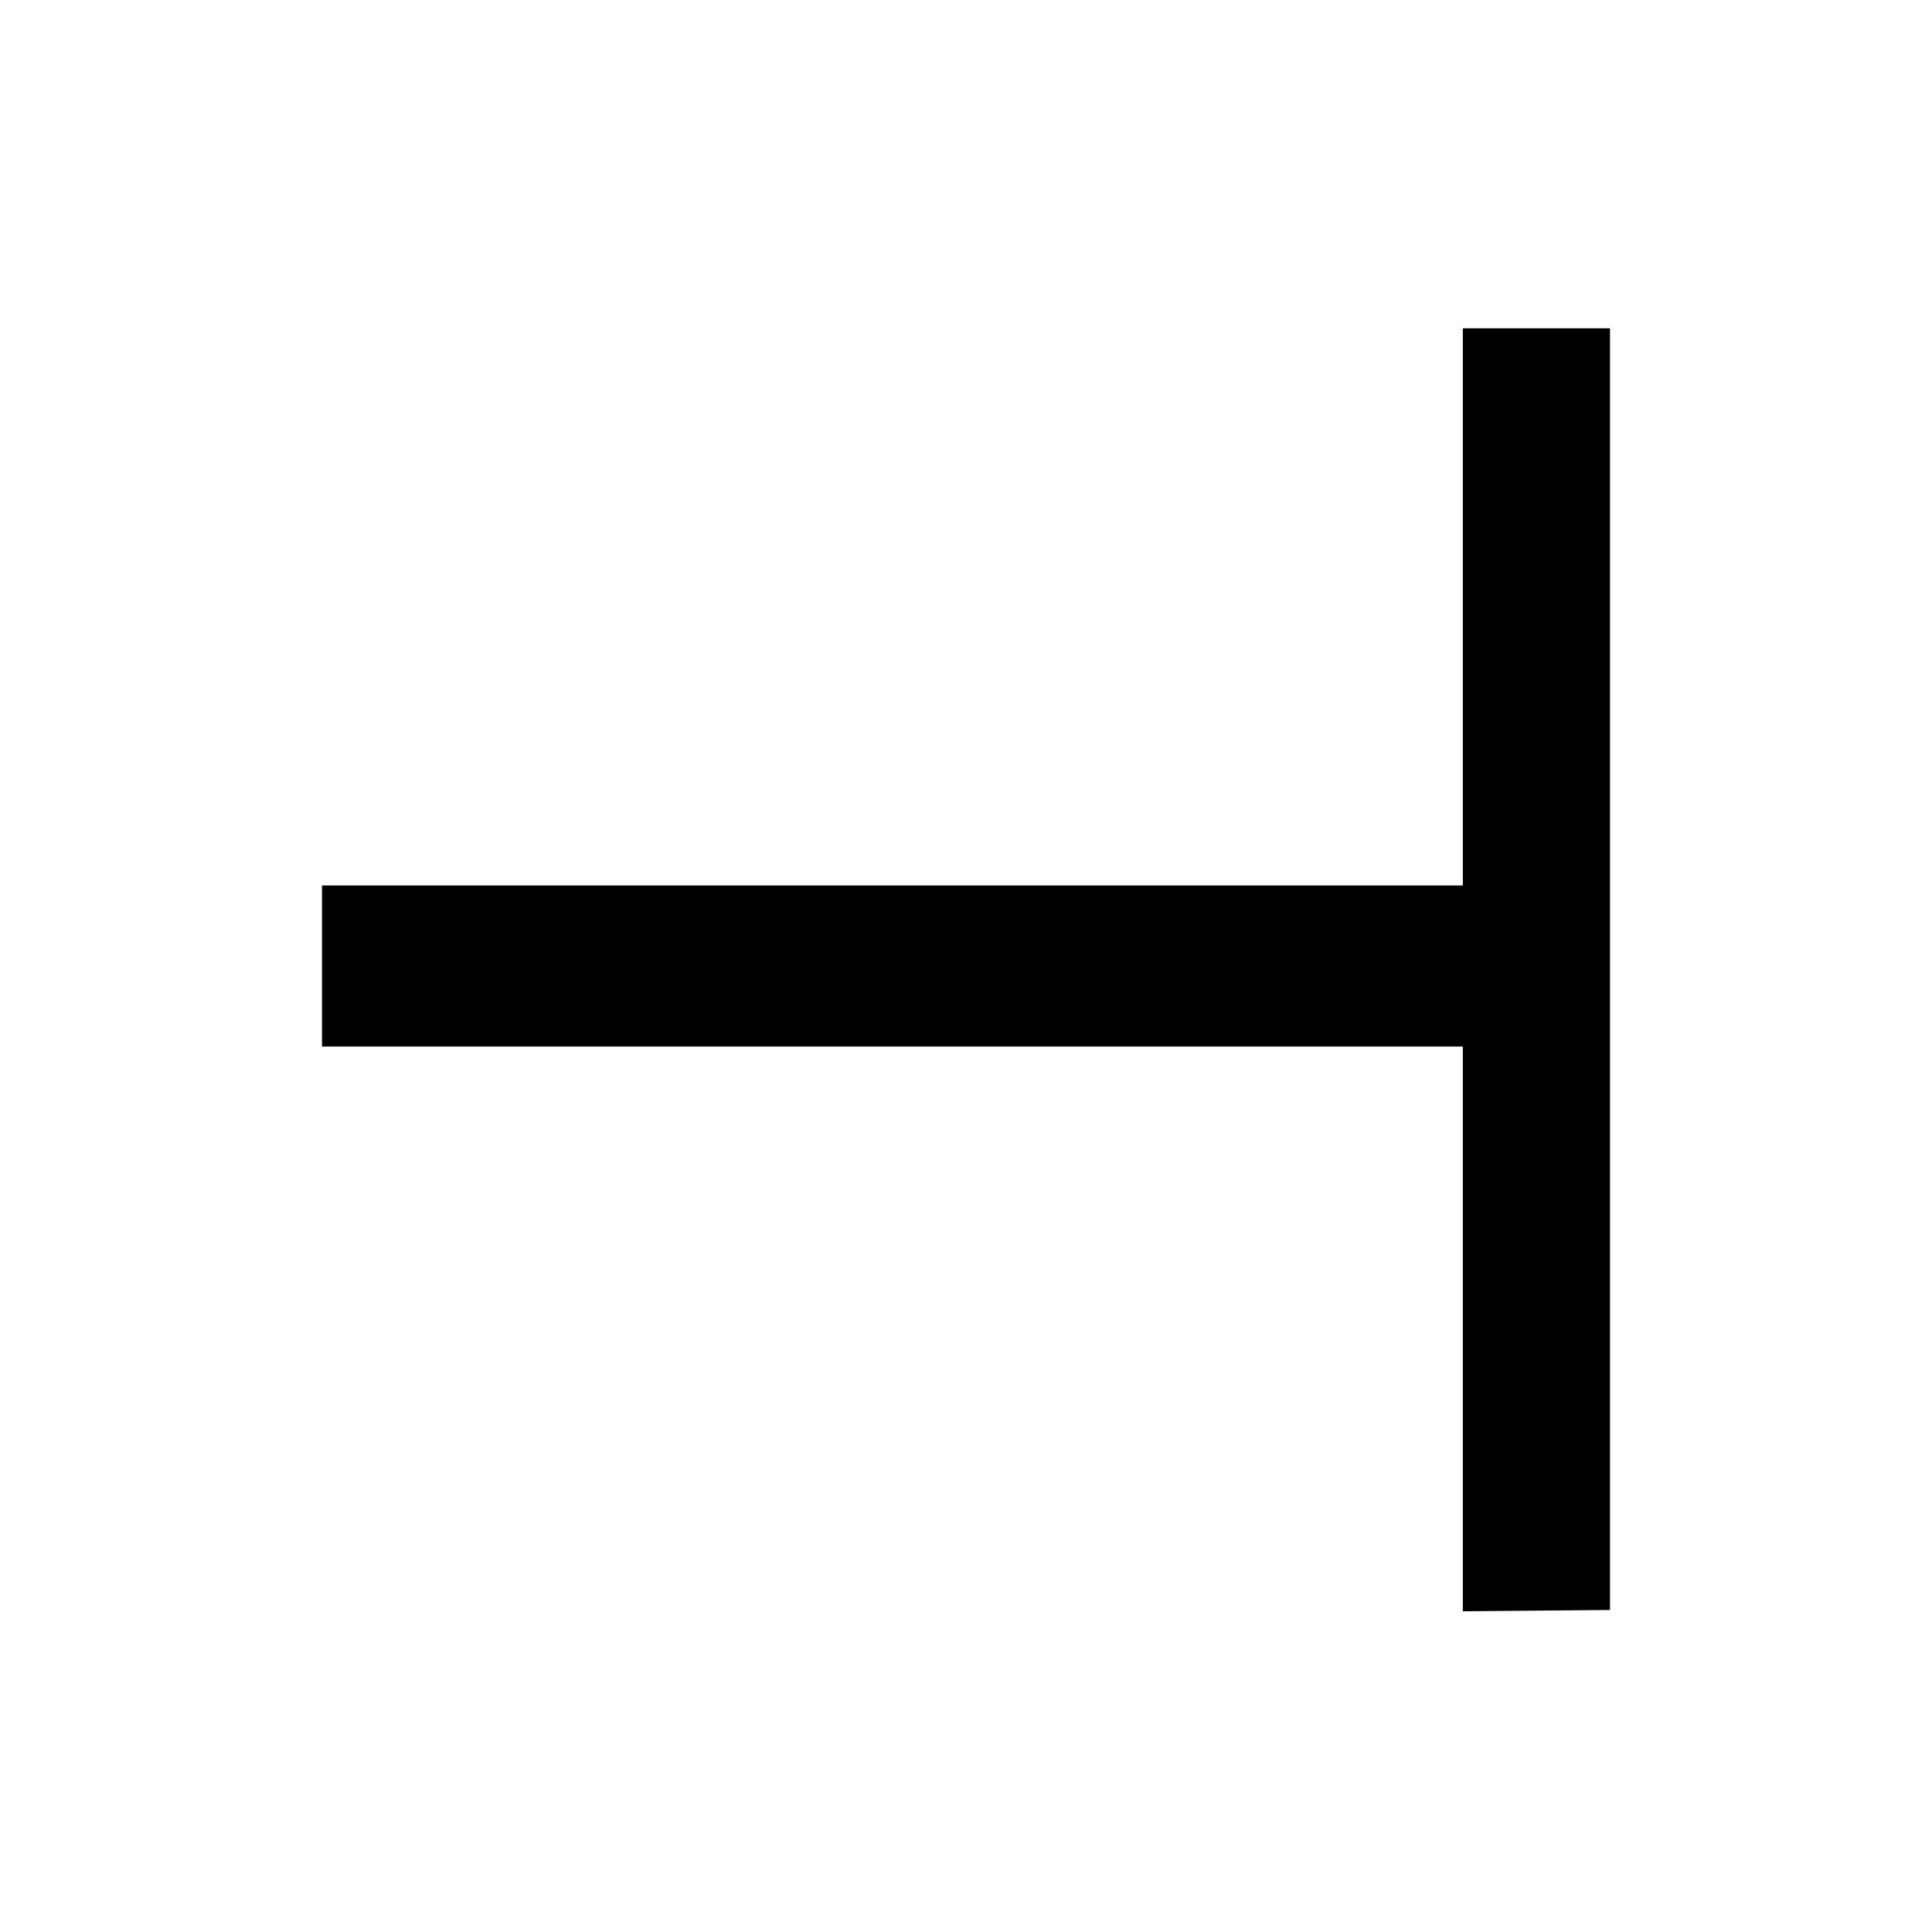 <?xml version="1.0" encoding="UTF-8"?>
<!DOCTYPE svg PUBLIC "-//W3C//DTD SVG 1.1//EN" "http://www.w3.org/Graphics/SVG/1.1/DTD/svg11.dtd">
<svg version="1.1" xmlns="http://www.w3.org/2000/svg" xmlns:xlink="http://www.w3.org/1999/xlink" x="0" y="0" width="24" height="24" viewBox="0, 0, 24, 24">
  <g id="Layer_1">
    <path d="M20,4.078 L18.172,4.078 L18.172,11 L4,11 L4,13 L18.172,13 L18.172,20.016 L20,20 L20,12 z" fill="#000000"/>
  </g>
</svg>
